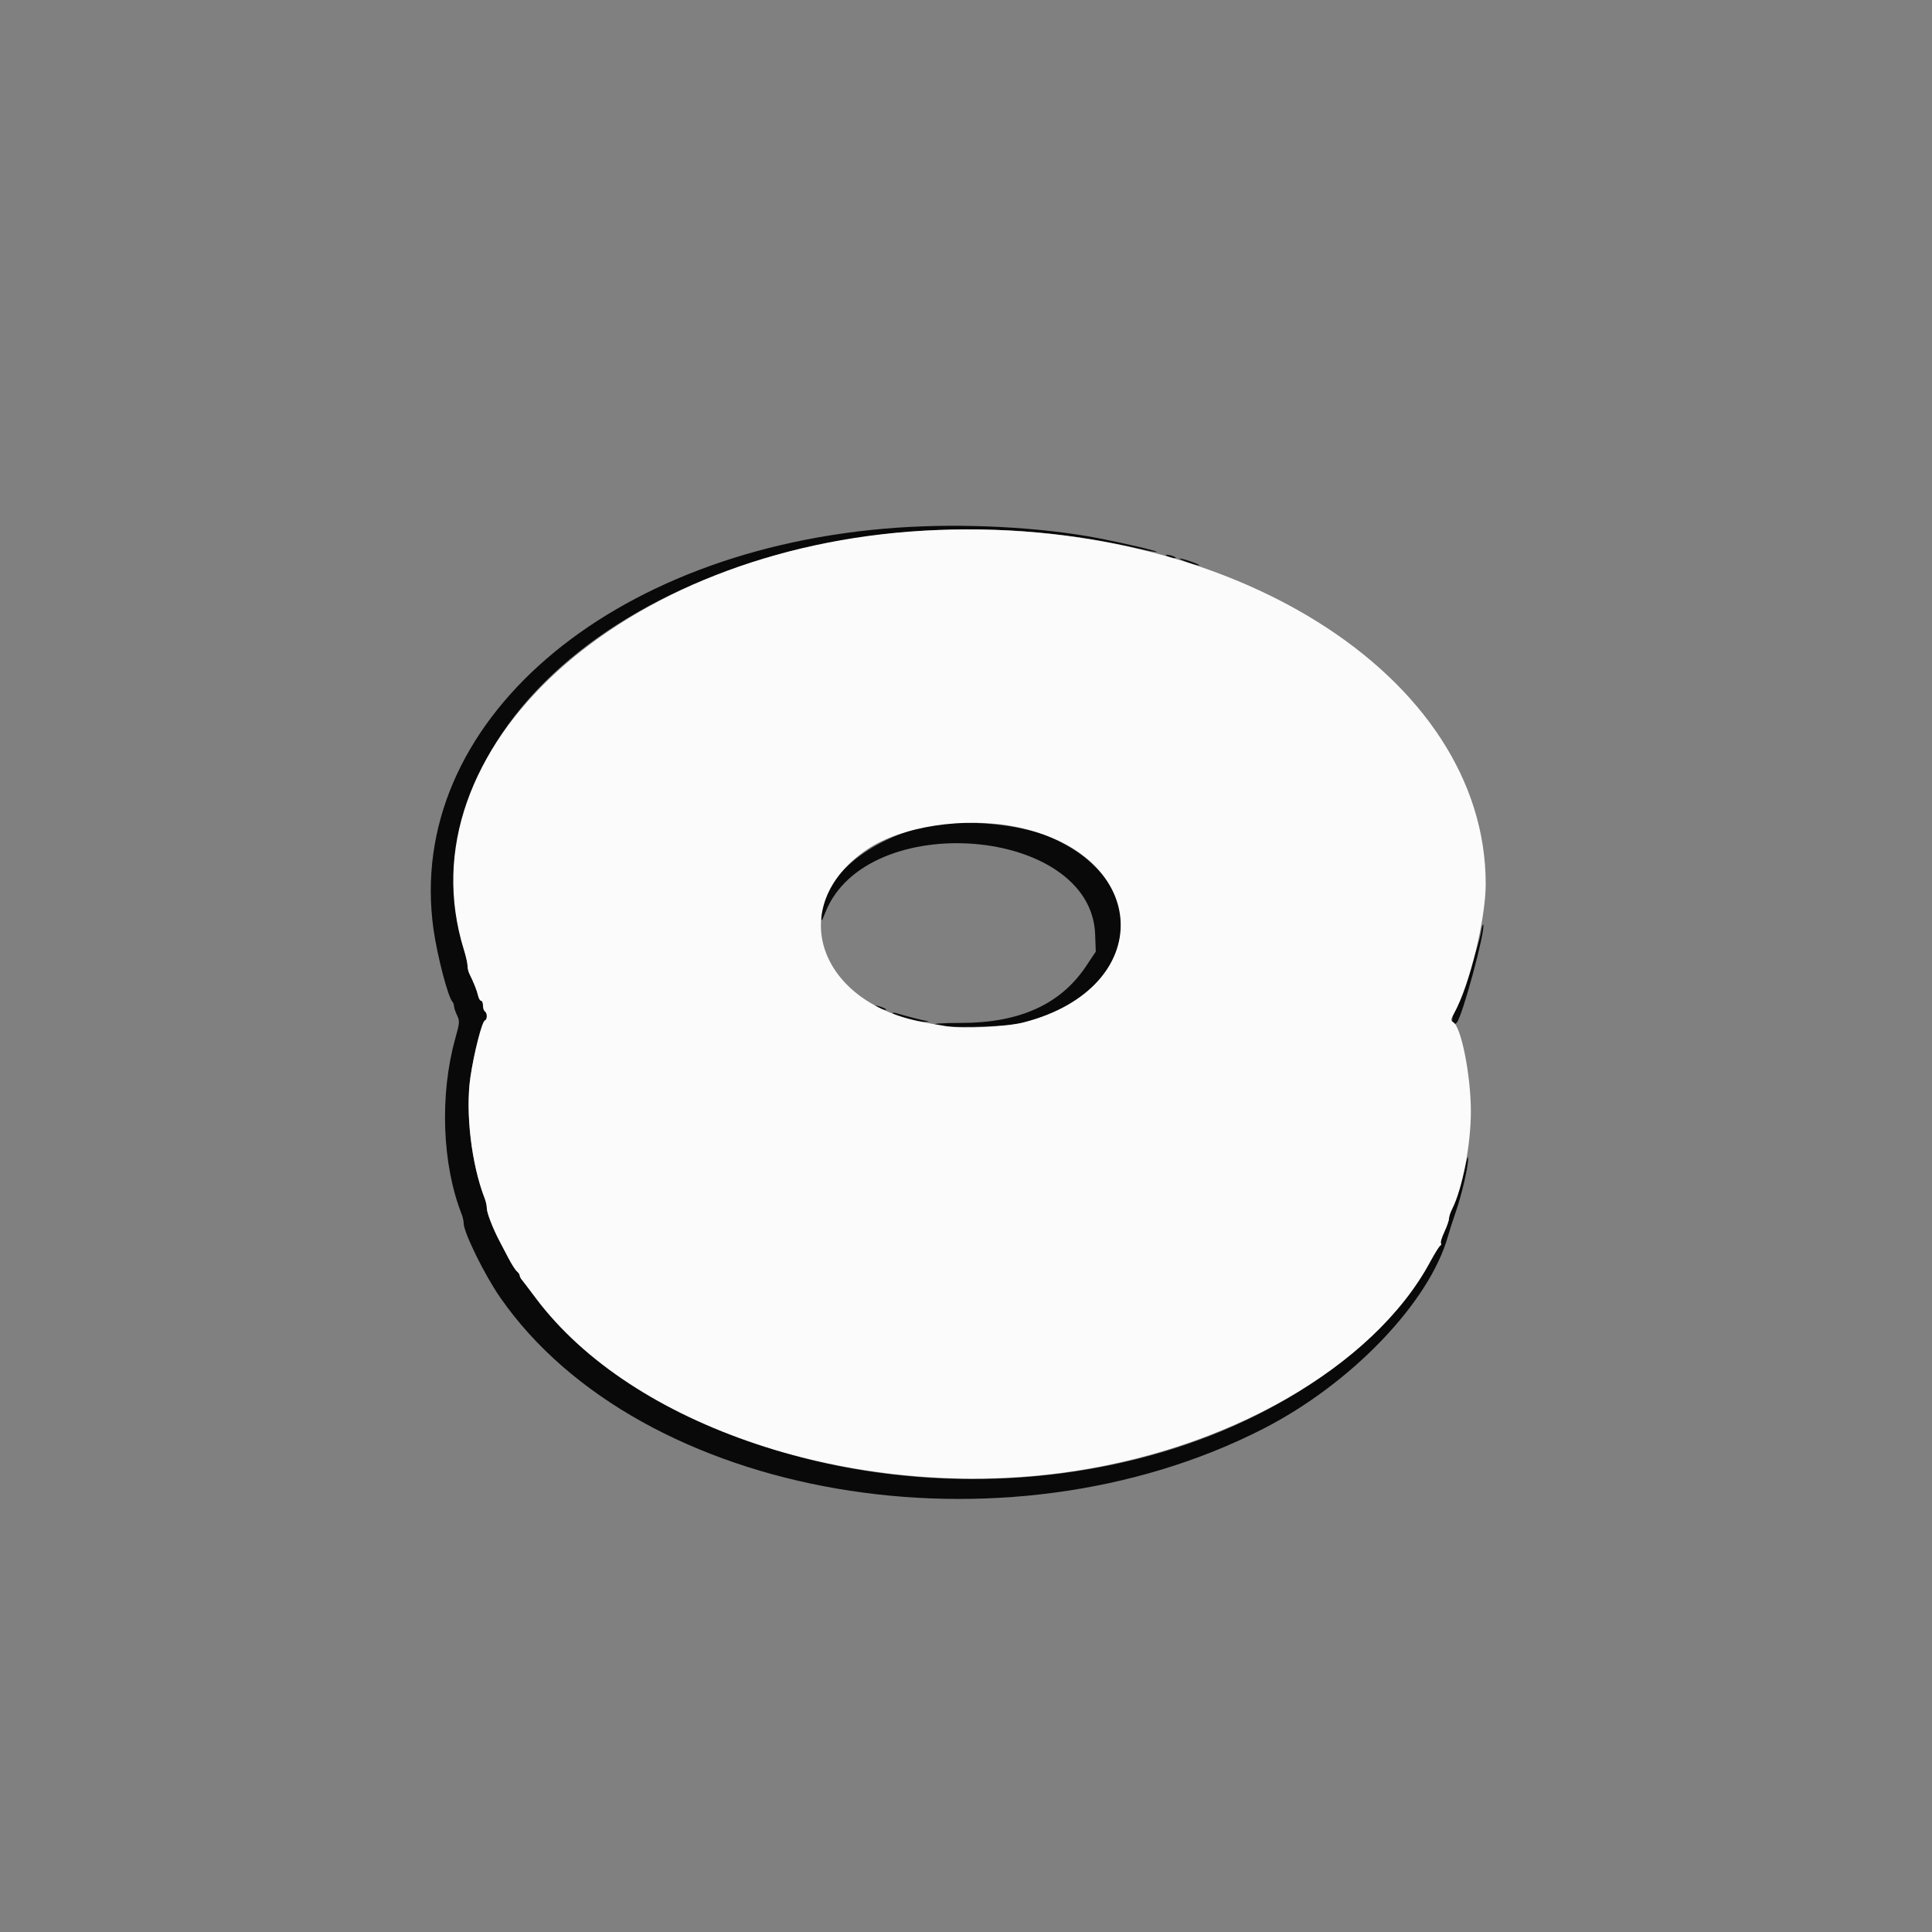 <svg id="svg" version="1.1" xmlns="http://www.w3.org/2000/svg" xmlns:xlink="http://www.w3.org/1999/xlink" width="400" height="400" viewBox="0, 0, 400,400"><rect x="0" y="0" width="400" height="400" fill="#808080" stroke="none"/><g id="svgg"><path id="path0" d="M185.800 109.247 C 125.928 113.408,83.769 149.906,89.752 192.400 C 90.521 197.861,92.737 206.366,93.656 207.380 C 93.845 207.589,94.000 208.012,94.000 208.320 C 94.000 208.627,94.279 209.468,94.621 210.187 C 95.201 211.410,95.177 211.727,94.252 215.048 C 91.009 226.691,91.526 241.029,95.559 251.326 C 95.802 251.945,96.000 252.815,96.000 253.259 C 96.000 255.162,100.329 263.972,103.539 268.600 C 132.506 310.371,207.741 323.332,261.529 295.818 C 279.803 286.471,295.952 269.627,299.798 255.902 C 300.122 254.746,300.855 252.465,301.426 250.833 C 302.607 247.458,303.998 241.491,303.951 240.000 C 303.930 239.317,303.808 239.507,303.566 240.600 C 302.778 244.161,301.428 248.685,300.735 250.084 C 300.331 250.900,299.998 251.890,299.996 252.284 C 299.994 252.678,299.559 253.930,299.030 255.067 C 298.500 256.204,298.182 257.249,298.322 257.389 C 298.462 257.529,298.388 257.769,298.158 257.922 C 297.928 258.075,296.989 259.591,296.073 261.292 C 293.412 266.231,289.756 270.929,284.904 275.647 C 246.733 312.757,173.478 316.695,127.200 284.123 C 121.403 280.042,114.493 273.521,110.964 268.800 C 109.566 266.930,108.237 265.183,108.011 264.917 C 107.785 264.651,107.600 264.268,107.600 264.066 C 107.600 263.864,107.342 263.484,107.026 263.222 C 106.711 262.960,105.920 261.723,105.268 260.473 C 104.616 259.223,103.797 257.660,103.448 257.000 C 102.085 254.425,100.800 251.131,100.800 250.214 C 100.800 249.685,100.602 248.745,100.359 248.126 C 97.608 241.103,96.328 230.248,97.396 223.000 C 98.136 217.983,99.804 211.465,100.399 211.267 C 100.919 211.094,100.919 209.721,100.400 209.400 C 100.180 209.264,100.000 208.713,100.000 208.176 C 100.000 207.639,99.823 207.200,99.608 207.200 C 99.392 207.200,99.107 206.705,98.974 206.100 C 98.757 205.110,98.090 203.437,97.141 201.505 C 96.954 201.123,96.798 200.403,96.795 199.905 C 96.792 199.407,96.453 197.920,96.042 196.600 C 93.775 189.325,93.540 179.746,95.423 171.341 C 105.489 126.407,172.522 98.845,235.838 113.609 C 237.750 114.055,239.388 114.345,239.479 114.254 C 239.657 114.077,232.654 112.436,227.400 111.423 C 215.517 109.133,199.501 108.295,185.800 109.247 M241.800 115.200 C 242.240 115.389,242.870 115.544,243.200 115.544 C 243.578 115.544,243.504 115.417,243.000 115.200 C 242.560 115.011,241.930 114.856,241.600 114.856 C 241.222 114.856,241.296 114.983,241.800 115.200 M245.968 116.428 C 247.160 116.851,248.205 117.128,248.290 117.044 C 248.476 116.857,244.833 115.588,244.229 115.629 C 243.993 115.645,244.776 116.005,245.968 116.428 M192.248 171.022 C 180.032 173.449,169.872 181.991,170.026 189.704 C 170.051 190.932,170.095 190.891,170.864 188.941 C 179.371 167.371,225.898 171.095,226.736 193.413 L 226.871 197.026 224.827 200.084 C 219.591 207.911,211.143 211.758,199.128 211.786 C 194.760 211.796,193.061 211.921,193.528 212.200 C 194.708 212.902,208.197 212.654,211.345 211.872 C 236.071 205.731,239.587 182.753,217.254 173.250 C 210.977 170.579,199.585 169.564,192.248 171.022 M306.627 192.977 C 306.240 195.537,302.206 207.725,301.088 209.714 C 300.287 211.138,300.733 212.741,301.635 211.683 C 302.795 210.324,307.534 192.784,307.092 191.485 C 307.001 191.218,306.792 191.890,306.627 192.977 M181.200 208.231 C 181.200 208.501,183.278 209.256,183.476 209.057 C 183.567 208.967,183.092 208.701,182.420 208.467 C 181.749 208.233,181.200 208.127,181.200 208.231 M184.800 209.756 C 184.800 210.132,190.254 211.601,191.443 211.546 C 192.514 211.495,192.526 211.479,191.600 211.324 C 190.738 211.180,187.814 210.426,185.500 209.750 C 185.115 209.638,184.800 209.641,184.800 209.756 " stroke="none" fill="#090909" fill-rule="evenodd"></path><path id="path1" d="M191.200 109.873 C 128.832 113.407,83.105 155.083,96.042 196.600 C 96.453 197.920,96.792 199.407,96.795 199.905 C 96.798 200.403,96.954 201.123,97.141 201.505 C 98.090 203.437,98.757 205.110,98.974 206.100 C 99.107 206.705,99.392 207.200,99.608 207.200 C 99.823 207.200,100.000 207.639,100.000 208.176 C 100.000 208.713,100.180 209.264,100.400 209.400 C 100.919 209.721,100.919 211.094,100.399 211.267 C 99.804 211.465,98.136 217.983,97.396 223.000 C 96.328 230.248,97.608 241.103,100.359 248.126 C 100.602 248.745,100.800 249.685,100.800 250.214 C 100.800 251.131,102.085 254.425,103.448 257.000 C 103.797 257.660,104.616 259.223,105.268 260.473 C 105.920 261.723,106.711 262.960,107.026 263.222 C 107.342 263.484,107.600 263.864,107.600 264.066 C 107.600 264.268,107.785 264.651,108.011 264.917 C 108.237 265.183,109.566 266.930,110.964 268.800 C 130.822 295.367,176.477 310.583,219.519 304.980 C 253.829 300.514,284.314 283.117,296.073 261.292 C 296.989 259.591,297.928 258.075,298.158 257.922 C 298.388 257.769,298.462 257.529,298.322 257.389 C 298.182 257.249,298.500 256.204,299.030 255.067 C 299.559 253.930,299.994 252.676,299.996 252.280 C 299.998 251.884,300.289 251.002,300.641 250.320 C 302.769 246.205,304.548 236.906,304.527 230.000 C 304.506 222.564,302.511 212.549,300.868 211.630 C 300.278 211.300,300.298 211.120,301.083 209.723 C 304.227 204.128,307.600 190.299,307.600 183.000 C 307.600 139.827,254.235 106.300,191.200 109.873 M210.391 171.198 C 238.394 176.905,239.515 204.543,212.032 211.652 C 208.336 212.608,199.261 213.051,195.800 212.446 C 194.480 212.215,192.770 211.921,192.000 211.794 C 169.506 208.067,162.341 187.683,179.400 175.948 C 186.481 171.078,199.789 169.038,210.391 171.198 " stroke="none" fill="#fbfbfb" fill-rule="evenodd"></path></g></svg>